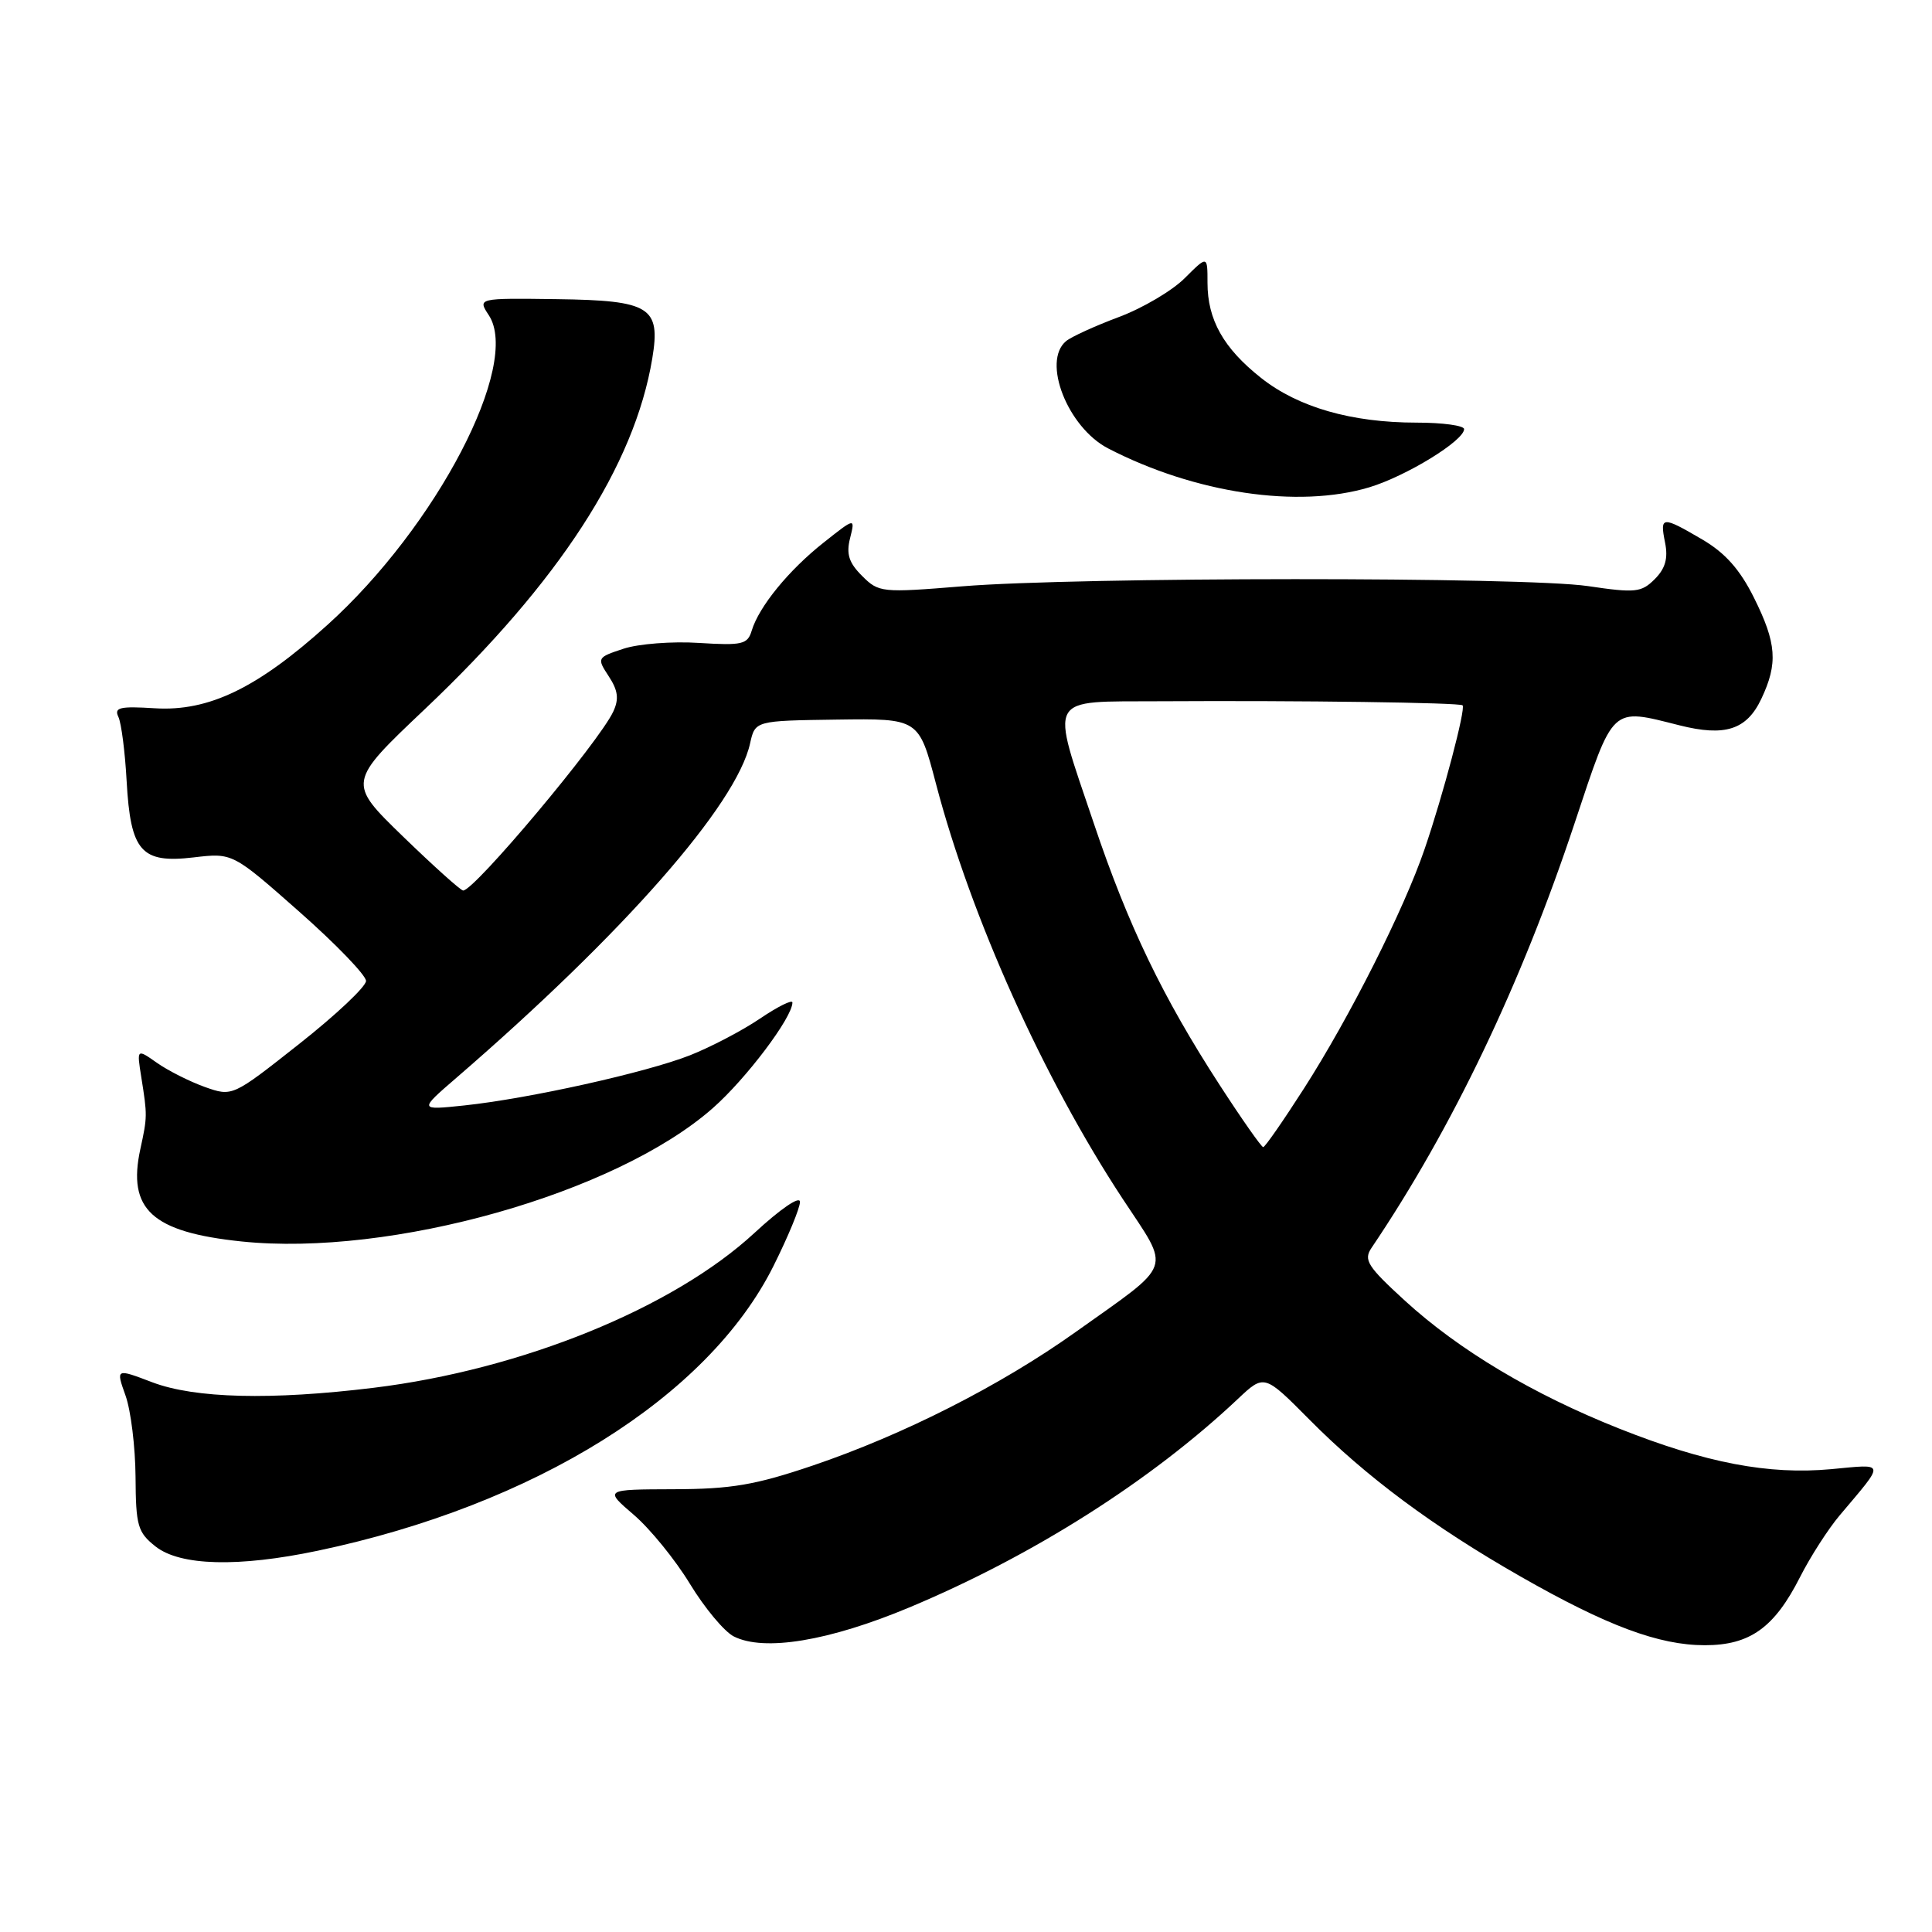 <?xml version="1.0" encoding="UTF-8" standalone="no"?>
<!DOCTYPE svg PUBLIC "-//W3C//DTD SVG 1.1//EN" "http://www.w3.org/Graphics/SVG/1.1/DTD/svg11.dtd" >
<svg xmlns="http://www.w3.org/2000/svg" xmlns:xlink="http://www.w3.org/1999/xlink" version="1.1" viewBox="0 0 256 256">
 <g >
 <path fill="currentColor"
d=" M 120.50 212.99 C 136.87 206.14 152.53 196.20 164.01 185.38 C 167.52 182.07 167.52 182.07 173.51 188.11 C 181.01 195.68 189.92 202.30 201.49 208.90 C 212.92 215.43 219.82 218.00 225.90 218.00 C 231.88 218.00 235.12 215.68 238.53 208.94 C 239.89 206.26 242.25 202.59 243.77 200.79 C 249.86 193.57 249.94 193.99 242.65 194.67 C 234.35 195.44 226.02 193.85 214.54 189.29 C 203.14 184.76 193.33 178.91 186.15 172.34 C 181.18 167.79 180.65 166.95 181.74 165.34 C 192.44 149.48 201.58 130.37 208.65 109.06 C 213.87 93.37 213.40 93.81 222.54 96.11 C 228.57 97.63 231.44 96.71 233.38 92.61 C 235.61 87.90 235.42 85.24 232.40 79.18 C 230.55 75.46 228.59 73.26 225.57 71.49 C 220.21 68.35 219.92 68.37 220.63 71.90 C 221.05 73.98 220.67 75.33 219.26 76.74 C 217.49 78.51 216.70 78.59 210.41 77.66 C 202.04 76.42 142.83 76.44 127.50 77.69 C 116.81 78.56 116.44 78.52 114.23 76.31 C 112.48 74.57 112.11 73.41 112.64 71.31 C 113.32 68.58 113.32 68.58 109.13 71.90 C 104.51 75.55 100.57 80.38 99.61 83.55 C 99.06 85.39 98.36 85.55 92.60 85.19 C 89.08 84.96 84.59 85.31 82.62 85.96 C 79.10 87.12 79.07 87.18 80.66 89.61 C 81.89 91.48 82.04 92.62 81.26 94.29 C 79.41 98.28 62.87 118.00 61.37 118.00 C 61.05 118.00 57.47 114.78 53.41 110.85 C 46.03 103.69 46.03 103.69 56.32 93.94 C 74.09 77.10 84.07 61.71 86.43 47.50 C 87.56 40.68 86.16 39.81 73.82 39.64 C 63.28 39.50 63.28 39.50 64.77 41.77 C 69.04 48.28 57.85 69.75 43.39 82.80 C 34.13 91.17 27.67 94.29 20.53 93.85 C 15.87 93.56 15.09 93.74 15.69 95.00 C 16.08 95.83 16.57 99.65 16.78 103.50 C 17.30 112.83 18.70 114.43 25.66 113.61 C 30.82 113.00 30.82 113.00 39.66 120.81 C 44.52 125.10 48.50 129.23 48.50 129.98 C 48.50 130.73 44.51 134.49 39.64 138.33 C 30.79 145.32 30.79 145.32 27.14 144.03 C 25.14 143.31 22.29 141.88 20.81 140.84 C 18.12 138.95 18.12 138.95 18.72 142.72 C 19.53 147.81 19.53 147.96 18.60 152.24 C 16.85 160.26 20.13 163.26 32.00 164.50 C 51.82 166.56 81.61 158.14 94.43 146.85 C 98.86 142.96 105.00 134.81 105.00 132.84 C 105.00 132.41 103.07 133.37 100.70 134.97 C 98.34 136.57 94.16 138.75 91.43 139.83 C 85.61 142.12 70.09 145.57 61.50 146.48 C 55.50 147.11 55.50 147.11 60.48 142.81 C 82.65 123.65 97.60 106.63 99.39 98.50 C 100.06 95.50 100.06 95.50 110.90 95.35 C 121.75 95.20 121.75 95.20 124.02 103.85 C 128.66 121.55 138.28 142.92 148.76 158.85 C 155.16 168.57 155.67 167.14 142.50 176.52 C 132.57 183.59 119.73 190.11 107.70 194.19 C 100.08 196.77 96.91 197.31 89.28 197.33 C 80.06 197.36 80.06 197.36 83.98 200.72 C 86.13 202.56 89.48 206.68 91.42 209.87 C 93.36 213.06 95.97 216.19 97.22 216.83 C 101.23 218.87 109.84 217.45 120.50 212.99 Z  M 42.10 205.48 C 70.87 199.43 93.80 185.11 102.47 167.79 C 104.41 163.91 106.00 160.07 106.00 159.26 C 106.00 158.41 103.43 160.17 99.98 163.36 C 89.23 173.31 69.14 181.49 49.50 183.89 C 35.93 185.55 25.82 185.30 20.18 183.16 C 15.35 181.32 15.35 181.32 16.63 184.91 C 17.34 186.89 17.93 191.73 17.96 195.68 C 18.00 202.21 18.24 203.04 20.63 204.93 C 23.90 207.49 31.59 207.69 42.10 205.48 Z  M 181.44 64.57 C 186.34 63.09 194.00 58.39 194.00 56.86 C 194.00 56.39 191.17 56.00 187.72 56.00 C 179.08 56.00 172.01 53.97 167.09 50.07 C 162.12 46.14 160.00 42.37 160.00 37.47 C 160.00 33.85 160.00 33.85 156.99 36.85 C 155.34 38.51 151.41 40.83 148.25 42.01 C 145.10 43.19 141.96 44.62 141.26 45.20 C 138.03 47.88 141.47 56.64 146.84 59.42 C 158.35 65.37 172.02 67.40 181.44 64.57 Z  M 161.60 143.75 C 154.08 132.16 149.48 122.62 144.95 109.14 C 139.13 91.86 138.51 93.01 153.75 92.92 C 172.40 92.81 193.43 93.10 193.80 93.46 C 194.24 93.90 191.23 105.31 188.77 112.50 C 186.02 120.54 178.86 134.75 172.77 144.25 C 170.04 148.51 167.62 152.00 167.38 152.00 C 167.15 152.00 164.54 148.29 161.60 143.75 Z "/>
</g>
</svg>